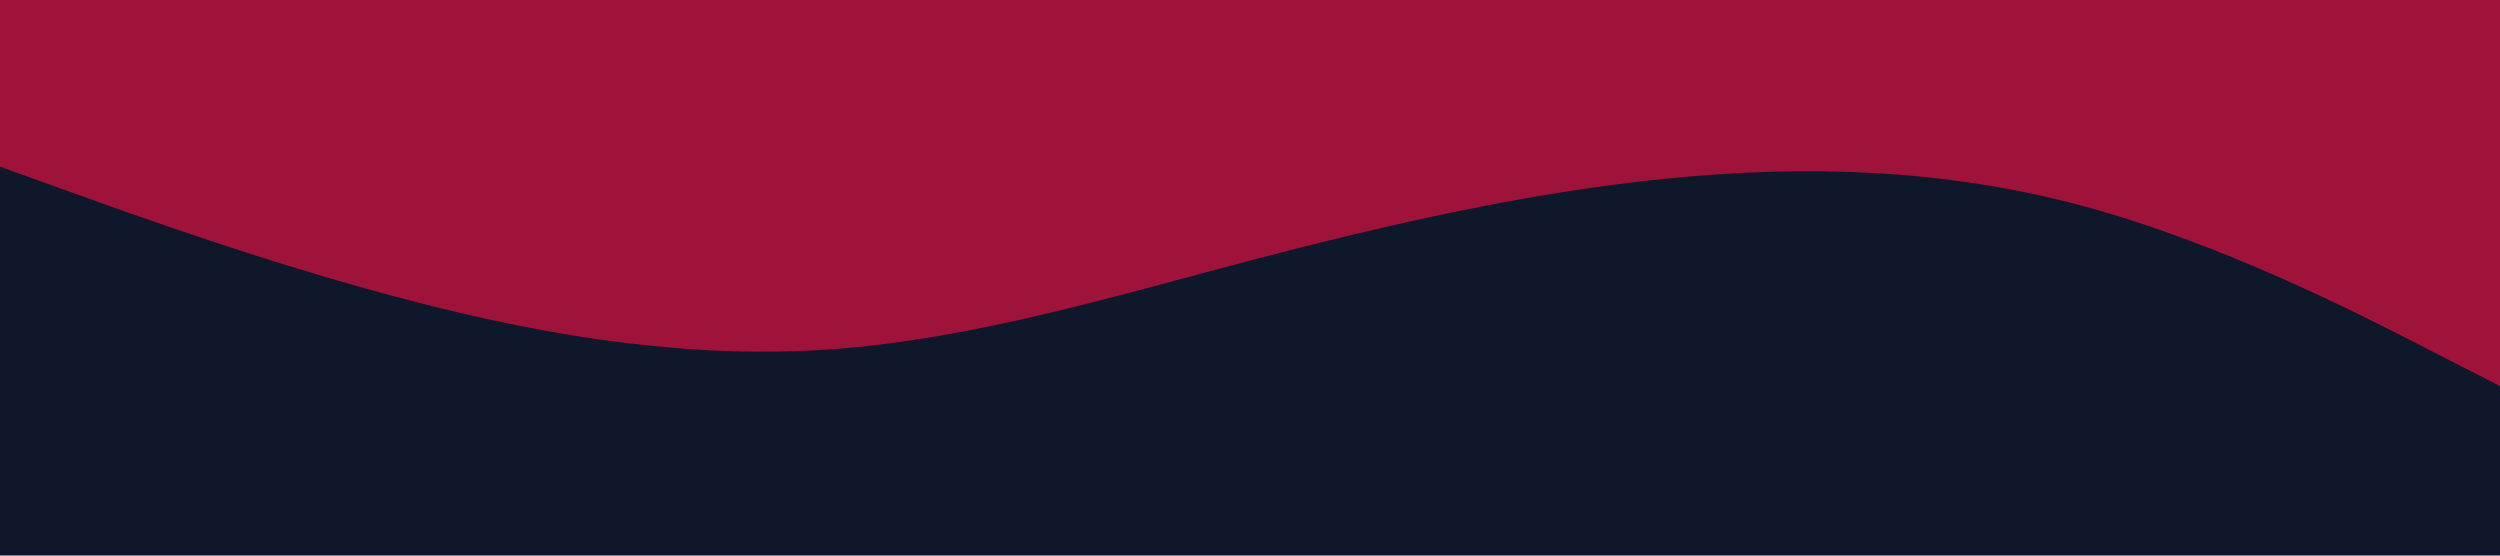 <svg id="visual" viewBox="0 0 900 200" width="900" height="200" xmlns="http://www.w3.org/2000/svg" xmlns:xlink="http://www.w3.org/1999/xlink" version="1.1"><rect x="0" y="0" width="900" height="200" fill="#0f172a"></rect><path d="M0 60L25 69C50 78 100 96 150 108.8C200 121.7 250 129.3 300 125.7C350 122 400 107 450 93.8C500 80.7 550 69.3 600 64.3C650 59.3 700 60.7 750 74.2C800 87.7 850 113.3 875 126.2L900 139L900 0L875 0C850 0 800 0 750 0C700 0 650 0 600 0C550 0 500 0 450 0C400 0 350 0 300 0C250 0 200 0 150 0C100 0 50 0 25 0L0 0Z" fill="#9f1239" stroke-linecap="round" stroke-linejoin="miter"></path></svg>
